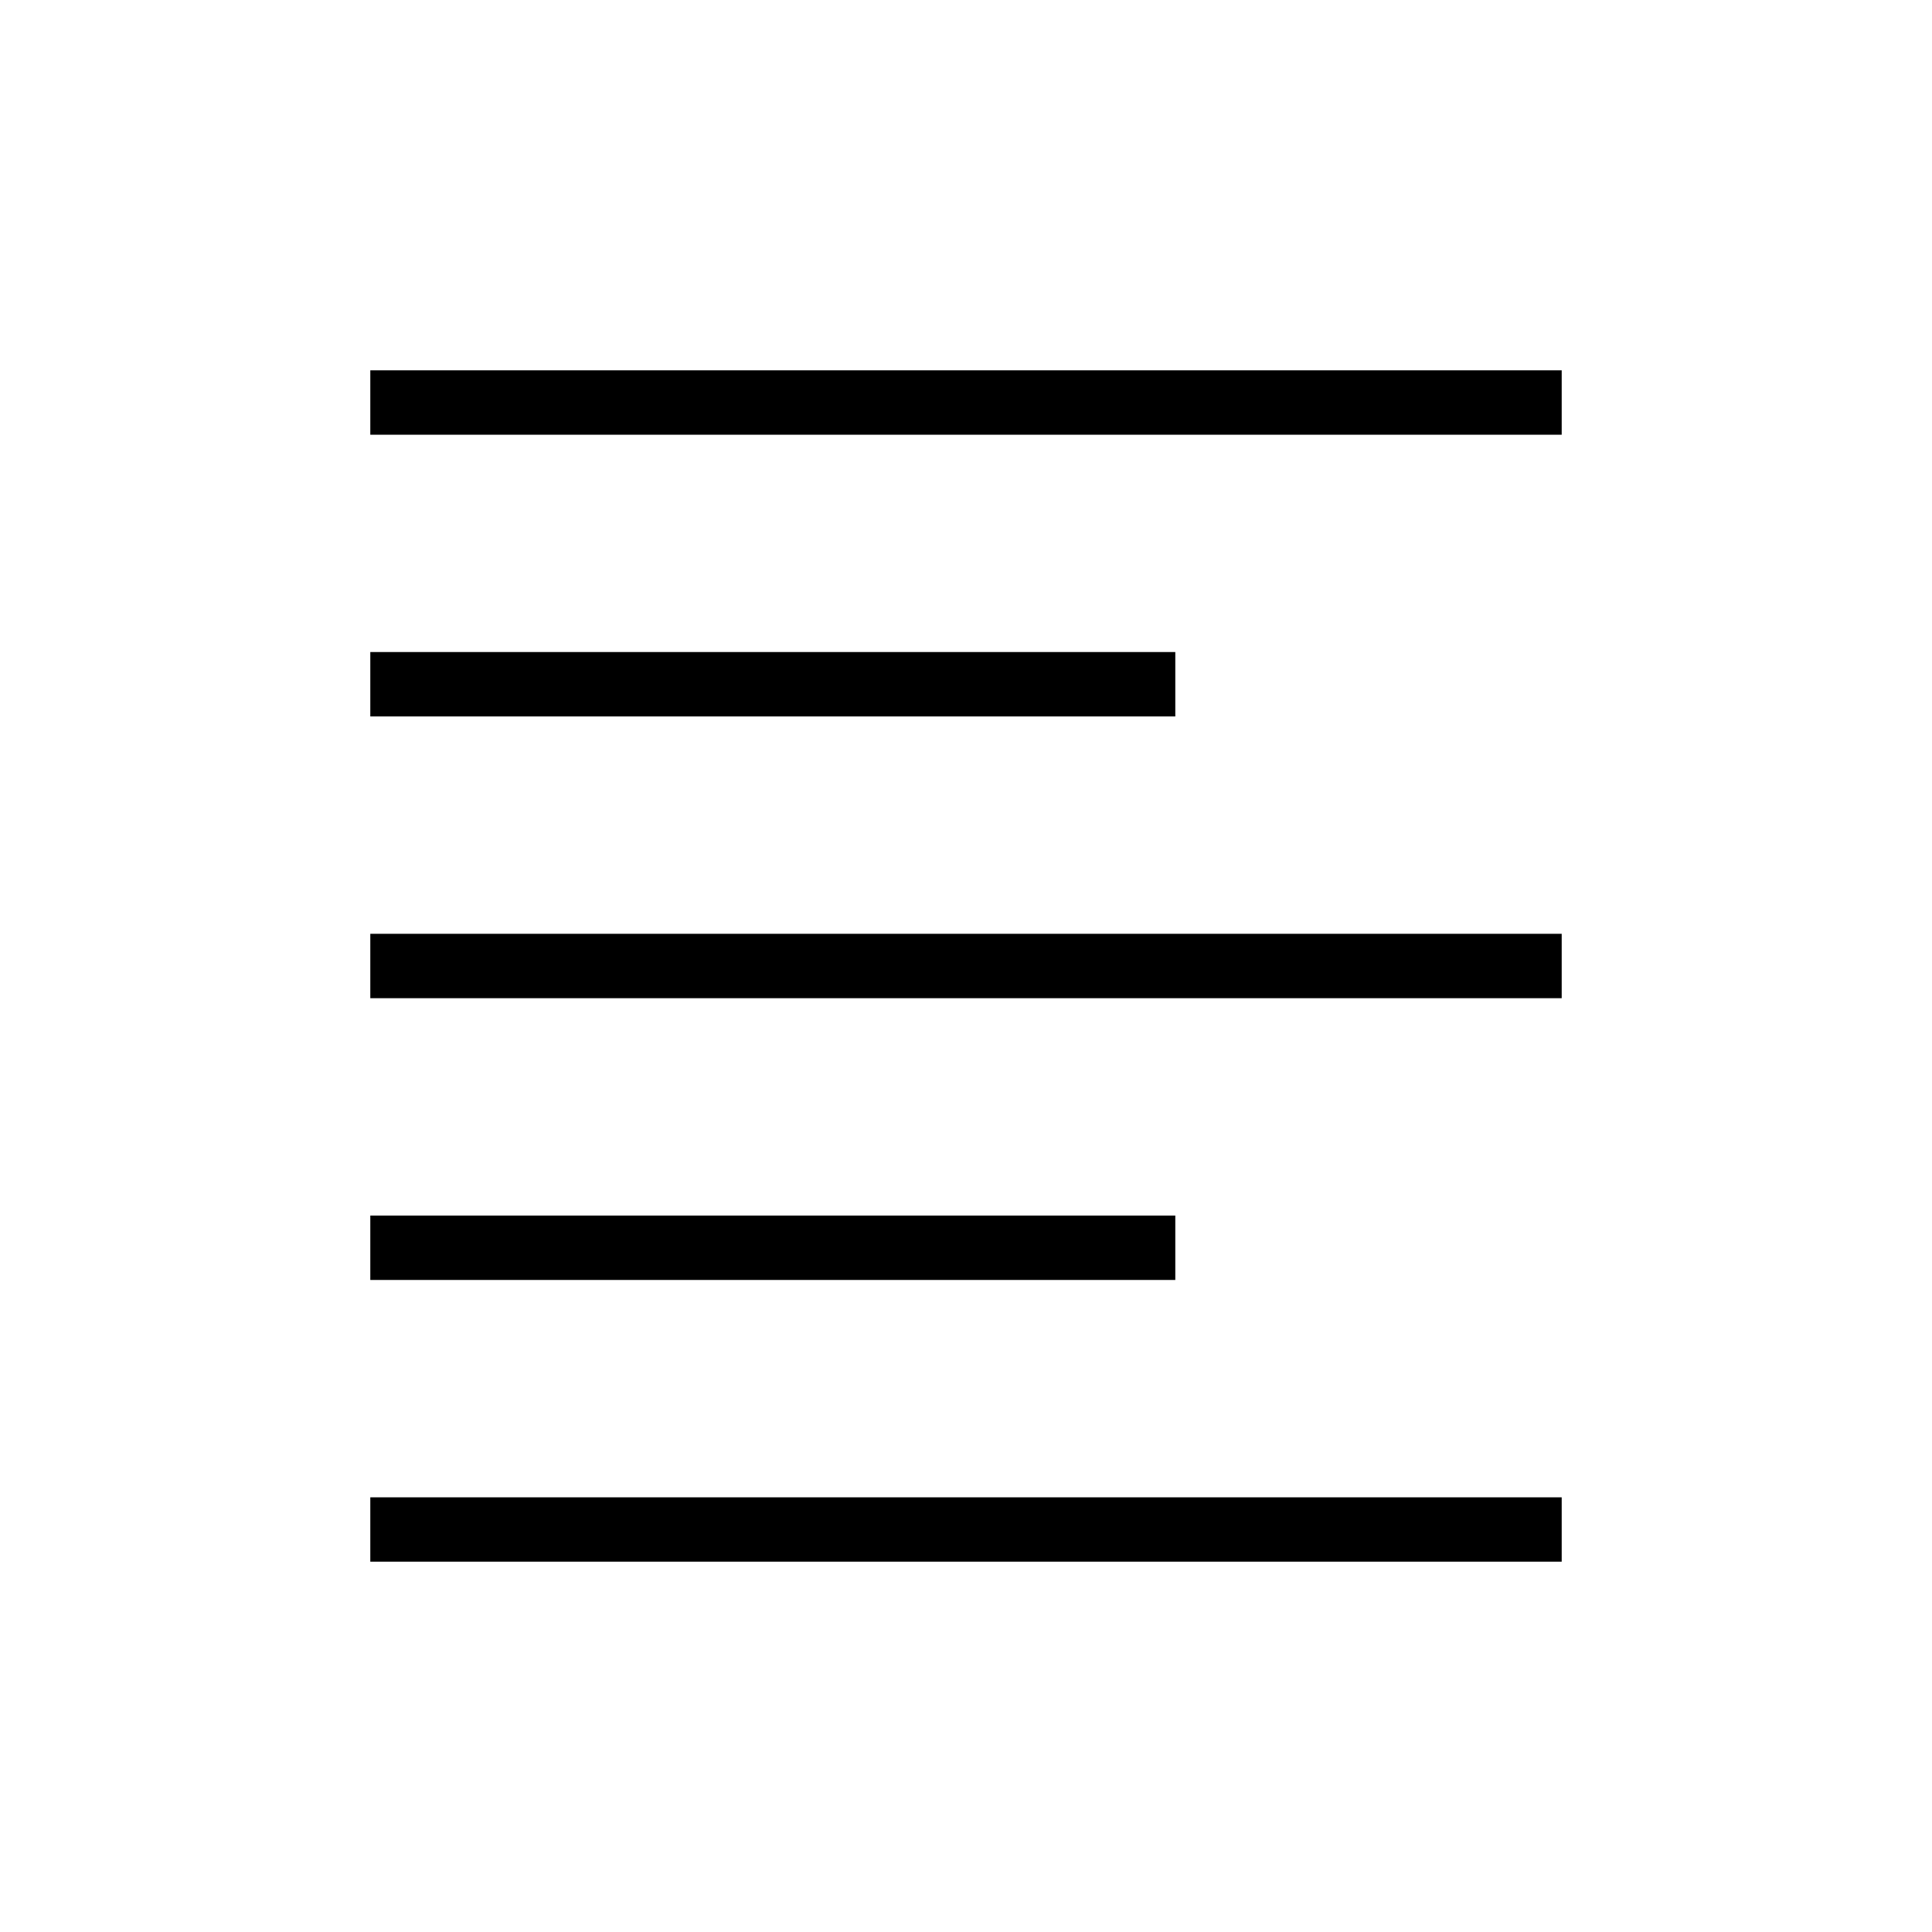 <svg xmlns="http://www.w3.org/2000/svg" height="20" viewBox="0 -960 960 960" width="20"><path d="M184-184v-32h592v32H184Zm0-140v-32h400v32H184Zm0-140v-32h592v32H184Zm0-140v-32h400v32H184Zm0-140v-32h592v32H184Z"/></svg>